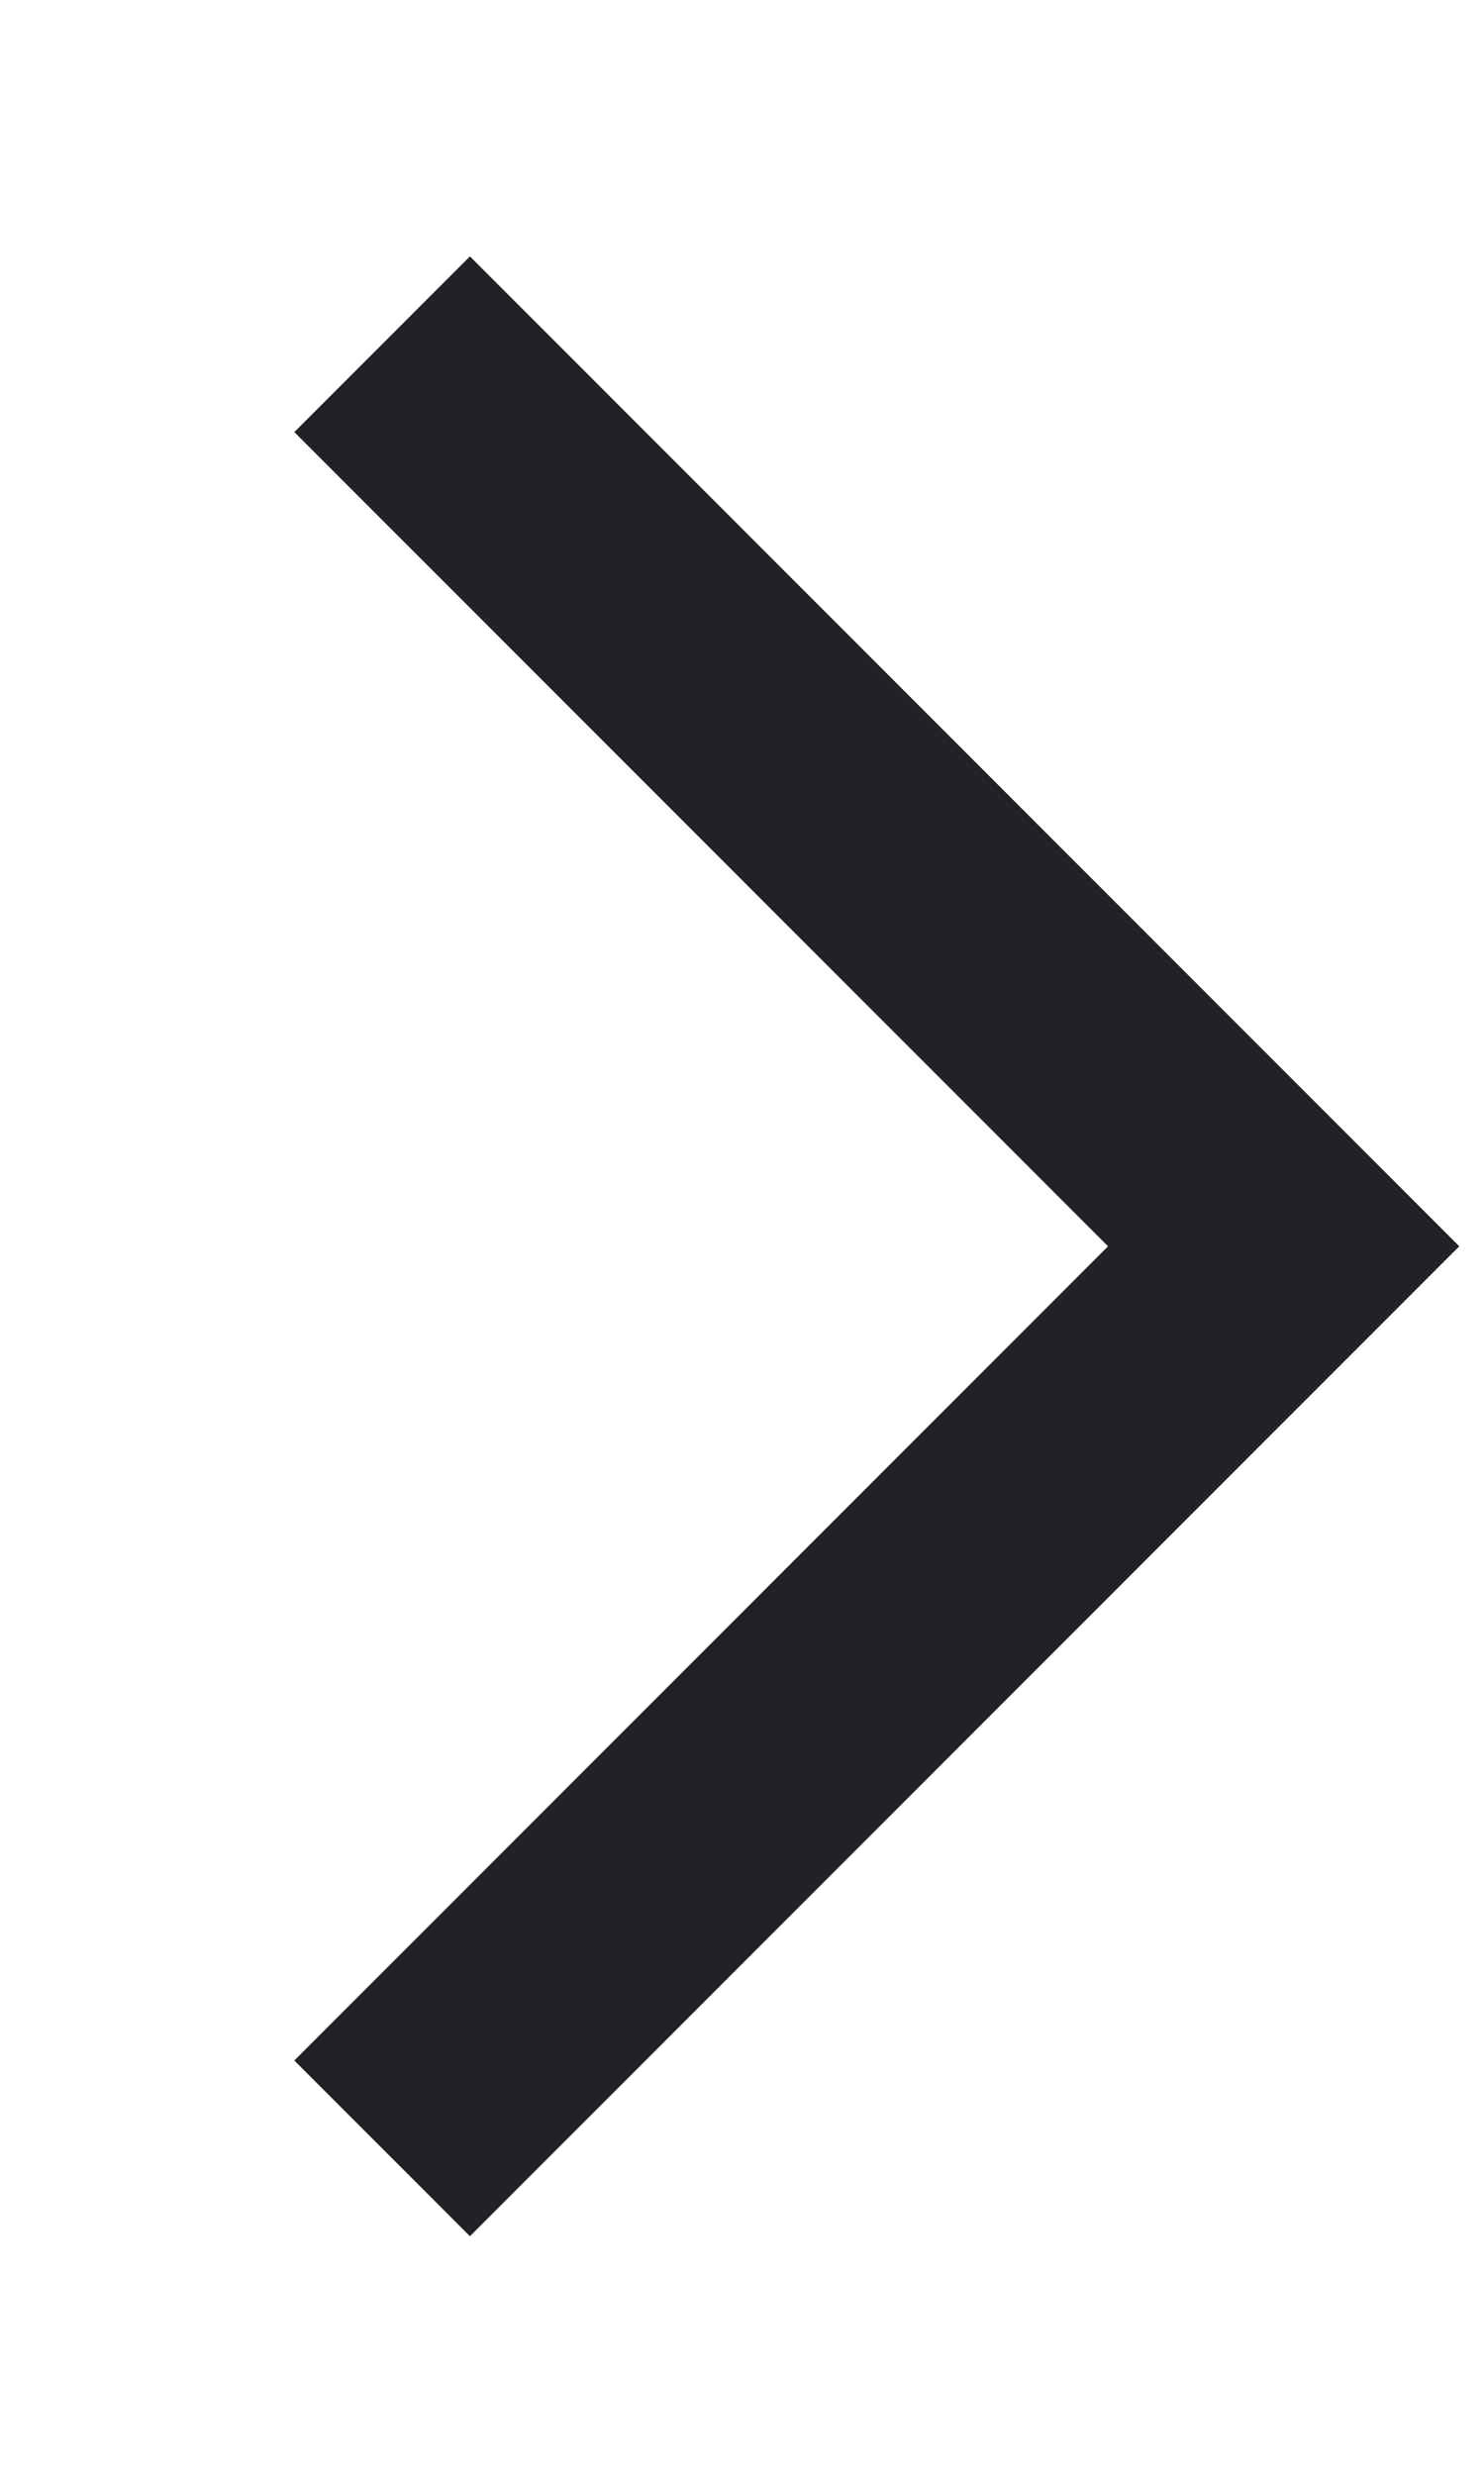 <svg width="15" height="25" viewBox="0 0 15 25" fill="none" xmlns="http://www.w3.org/2000/svg">
<path d="M4.75 2.59L14.75 12.59L4.75 22.59L2.975 20.815L11.2 12.59L2.975 4.365L4.75 2.59Z" fill="#222226"/>
</svg>
